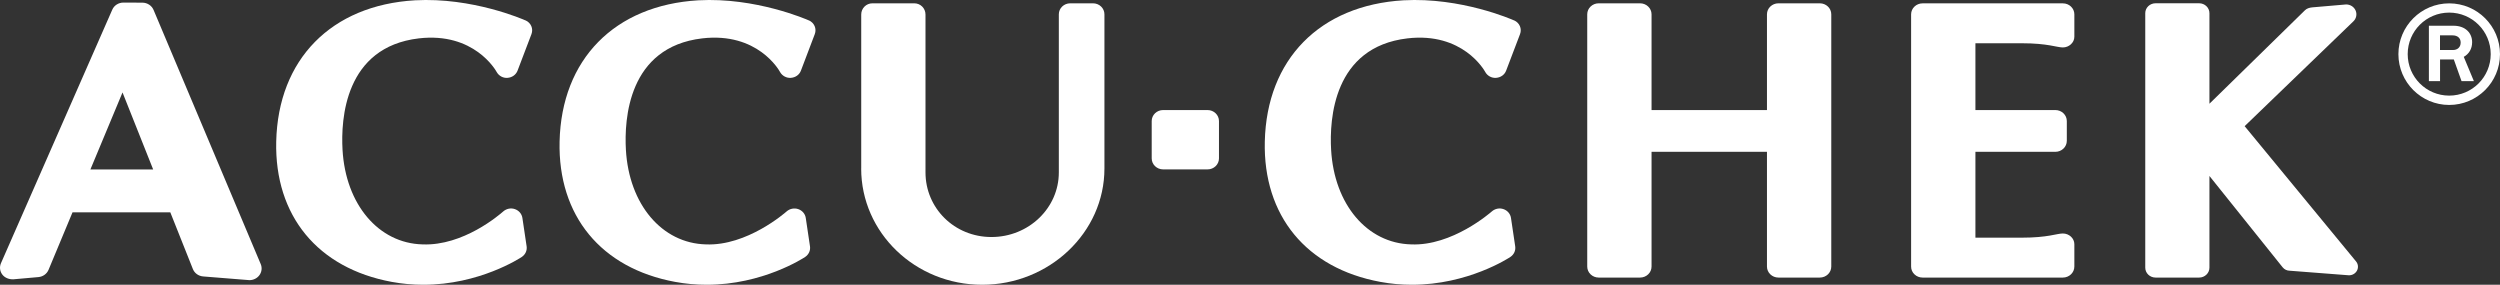 <?xml version="1.0" encoding="UTF-8"?><svg id="Layer_1" xmlns="http://www.w3.org/2000/svg" viewBox="0 0 573.37 65.31"><rect x="0" y="0" width="573.37" height="65.31" fill="#333333" stroke="none"/><defs><style>.cls-1{fill:#ffffff;}</style></defs><path class="cls-1" d="m35.22,2.28h0c-.43-1.01-1.43-1.66-2.56-1.67l-4.35-.02c-1.12,0-2.13.64-2.56,1.63L.22,60.37c-.38.86-.26,1.86.32,2.61.55.72,1.49,1.11,2.5,1.08l5.76-.51c1.04-.09,1.94-.73,2.33-1.66l5.5-13.19h22.43s5.17,12.99,5.17,12.99c.38.97,1.29,1.62,2.36,1.71l10.34.83c.1.01.2.02.29.02.88,0,1.72-.41,2.24-1.09.57-.75.7-1.72.34-2.58L35.22,2.28Zm-.08,36.59h-14.41s7.37-17.67,7.37-17.67l7.03,17.67Z"/><path class="cls-1" d="m557.05,5.9h5.63c2.78,0,4.3,1.69,4.3,3.78,0,1.54-.76,2.72-1.92,3.36l2.32,5.57h-2.83l-1.77-4.97h-3.16v4.97h-2.56V5.9Zm5.56,5.57c.93,0,1.74-.58,1.74-1.71,0-1.02-.71-1.65-1.87-1.65h-2.87v3.36h3Z"/><path class="cls-1" d="m561.72,2.89c5.26,0,9.52,4.26,9.52,9.52s-4.26,9.52-9.52,9.52-9.52-4.26-9.52-9.52,4.26-9.52,9.52-9.52m0-2.12c-6.42,0-11.65,5.22-11.65,11.65s5.22,11.65,11.65,11.65,11.65-5.22,11.65-11.65-5.22-11.65-11.65-11.65h0Z"/><path class="cls-1" d="m276.95,25.24h-10.19c-1.45,0-2.62,1.13-2.62,2.52v8.57c0,1.39,1.18,2.52,2.62,2.52h10.19c1.45,0,2.62-1.13,2.62-2.52v-8.57c0-1.39-1.18-2.52-2.62-2.52Z"/><path class="cls-1" d="m197.51,38.65c0,14.73,12.41,26.66,27.75,26.66s28.04-11.94,28.04-26.66V3.28c0-1.39-1.17-2.52-2.62-2.52h-5.22c-1.45,0-2.62,1.13-2.62,2.52v36.23s0,.04,0,.04c0,8.18-6.93,14.81-15.45,14.81s-15.13-6.63-15.13-14.81V3.32c0-1.42-1.15-2.56-2.56-2.56h-9.62c-1.42,0-2.56,1.15-2.56,2.56v35.33Z"/><path class="cls-1" d="m473.13.77h-22.69s-9.5,0-9.5,0c-1.45,0-2.63,1.13-2.63,2.52v57.85c0,.68.27,1.31.77,1.78.5.48,1.16.74,1.86.74h32.18c1.45,0,2.63-1.14,2.63-2.53v-5.13h0c0-1.36-1.22-2.45-2.63-2.45s-3.41.96-9.48.96h-10.58v-19.69h18.33c1.45,0,2.63-1.13,2.63-2.52v-4.54c0-1.39-1.18-2.52-2.63-2.52h-18.33v-15.32h10.58c6.08,0,8.08.96,9.48.96s2.63-1.1,2.63-2.45h0V3.29c0-1.39-1.18-2.52-2.63-2.52Z"/><path class="cls-1" d="m185.53,4.69h0c-.49-.22-12.23-5.35-25.37-4.62-19.2,1.13-31.39,13.54-31.82,32.39-.39,17.02,9.52,29.06,26.5,32.19,2.37.44,4.8.66,7.23.66,12.85,0,22.2-6.12,22.59-6.38.82-.55,1.25-1.48,1.11-2.43l-.97-6.52c-.14-.93-.8-1.7-1.72-2.02-.92-.31-1.94-.11-2.67.53-.37.33-9.1,7.95-18.5,7.56-10.1-.25-17.65-9.17-18.36-21.69-.4-7.02.51-23.56,17.5-25.56,12.71-1.48,17.65,7.33,17.85,7.71.49.89,1.5,1.43,2.5,1.34,1.04-.07,1.94-.71,2.29-1.65l3.18-8.38c.47-1.24-.11-2.59-1.35-3.15Z"/><path class="cls-1" d="m417.37.76h-9.49c-1.45,0-2.63,1.13-2.63,2.52v21.96h-26.47V3.28c0-1.39-1.18-2.52-2.63-2.52h-9.49c-1.45,0-2.63,1.13-2.63,2.52v57.86c0,1.39,1.18,2.52,2.63,2.52h9.49c1.45,0,2.63-1.13,2.63-2.52v-26.32h26.47v26.32c0,1.39,1.18,2.52,2.63,2.52h9.49c1.45,0,2.63-1.13,2.63-2.52V3.28c0-1.39-1.18-2.52-2.63-2.52Z"/><path class="cls-1" d="m347.27,4.69h0c-.49-.22-12.18-5.35-25.37-4.62-19.2,1.13-31.39,13.54-31.82,32.39-.39,17.02,9.52,29.06,26.5,32.19,2.37.44,4.8.66,7.23.66,12.85,0,22.2-6.12,22.59-6.38.83-.55,1.25-1.48,1.11-2.43l-.97-6.52c-.14-.93-.8-1.7-1.72-2.02-.92-.32-1.94-.11-2.67.53-.37.32-9.12,7.96-18.5,7.56-10.1-.25-17.65-9.17-18.36-21.69-.4-7.02.5-23.56,17.5-25.56,12.7-1.48,17.65,7.33,17.85,7.71.5.9,1.49,1.43,2.5,1.34,1.04-.07,1.94-.71,2.29-1.65l3.19-8.38c.47-1.24-.11-2.59-1.36-3.15Z"/><path class="cls-1" d="m514.8,28.94l24.95-24.05c.67-.65.87-1.62.51-2.47-.37-.85-1.22-1.4-2.18-1.4l-7.78.67c-.65.07-1.24.24-1.68.68l-21.89,21.42V3.02c0-1.25-1.06-2.27-2.36-2.27h-10c-1.3,0-2.36,1.02-2.36,2.27v58.37c0,1.25,1.06,2.27,2.36,2.27h10c1.3,0,2.36-1.02,2.36-2.27v-21.03l16.8,20.96c.39.48.99.77,1.62.77l13.59,1.05c.79,0,1.5-.43,1.85-1.11.34-.68.25-1.49-.24-2.08l-25.54-31.01Z"/><path class="cls-1" d="m120.54,4.69h0c-.49-.22-12.19-5.35-25.37-4.62-19.2,1.13-31.39,13.54-31.82,32.39-.39,17.02,9.52,29.06,26.5,32.19,2.37.44,4.8.66,7.23.66,12.85,0,22.2-6.12,22.59-6.38.82-.55,1.25-1.48,1.11-2.43l-.97-6.52c-.14-.93-.8-1.7-1.72-2.02-.92-.32-1.94-.11-2.67.53-.92.81-9.19,7.93-18.5,7.56-10.1-.25-17.65-9.17-18.36-21.69-.4-7.02.5-23.56,17.5-25.56,12.67-1.47,17.65,7.33,17.85,7.71.5.9,1.5,1.44,2.5,1.34,1.04-.07,1.93-.71,2.29-1.65l3.19-8.38c.47-1.24-.11-2.59-1.36-3.15Z"/></svg>
